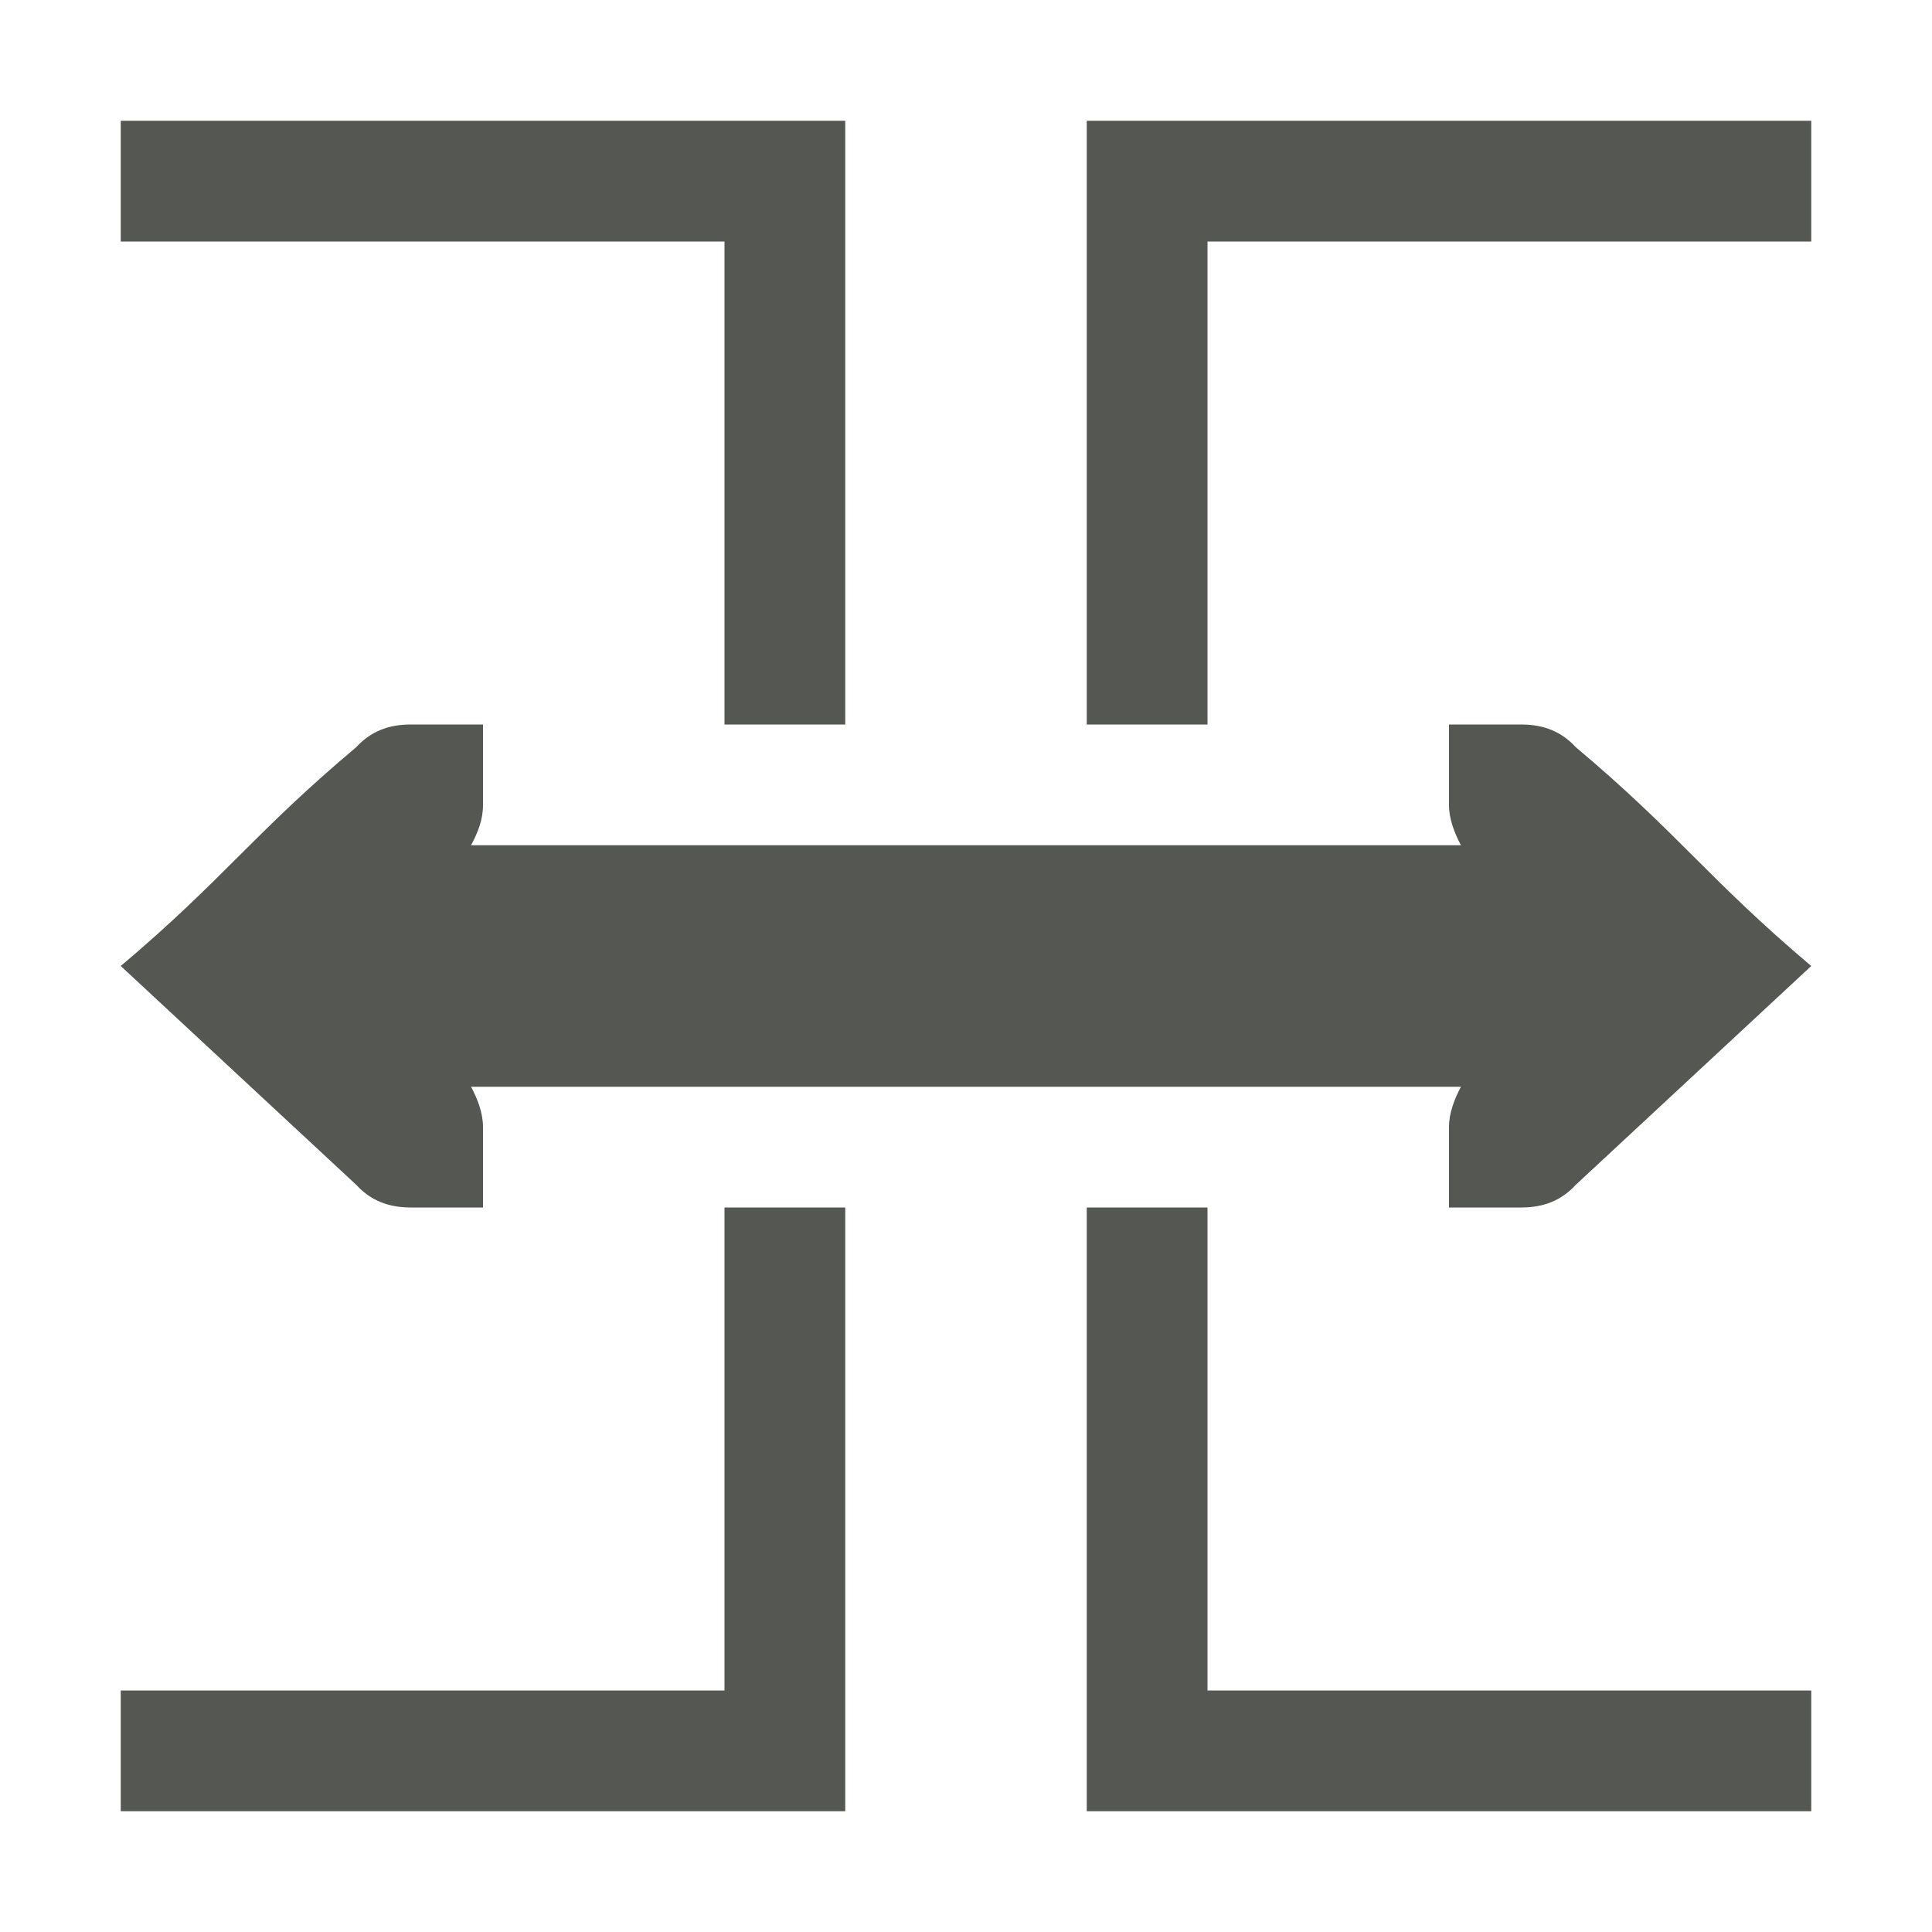 <?xml version="1.0" encoding="UTF-8"?>
<svg xmlns="http://www.w3.org/2000/svg" xmlns:xlink="http://www.w3.org/1999/xlink" width="24px" height="24px" viewBox="0 0 24 24" version="1.1">
<g id="surface1">
<path style=" stroke:none;fill-rule:nonzero;fill:rgb(33.333%,34.118%,32.549%);fill-opacity:1;" d="M 1.5 1.5 L 1.5 3 L 9 3 L 9 9 L 10.5 9 L 10.5 1.5 Z M 13.5 1.5 L 13.5 9 L 15 9 L 15 3 L 22.5 3 L 22.5 1.5 Z M 5.102 9 C 4.82 9 4.602 9.09 4.426 9.281 C 3.148 10.355 2.773 10.926 1.5 12 L 4.426 14.719 C 4.602 14.91 4.82 15 5.102 15 L 6 15 L 6 14 C 6 13.828 5.934 13.656 5.852 13.5 L 18.148 13.5 C 18.066 13.656 18 13.828 18 14 L 18 15 L 18.898 15 C 19.18 15 19.398 14.91 19.574 14.719 L 22.5 12 C 21.227 10.926 20.852 10.355 19.574 9.281 C 19.398 9.09 19.18 9 18.898 9 L 18 9 L 18 10 C 18 10.172 18.066 10.344 18.148 10.5 L 5.852 10.5 C 5.934 10.344 6 10.188 6 10 L 6 9 Z M 9 15 L 9 21 L 1.5 21 L 1.5 22.5 L 10.5 22.5 L 10.5 15 Z M 13.5 15 L 13.5 22.5 L 22.5 22.5 L 22.5 21 L 15 21 L 15 15 Z M 13.5 15 "/>
</g>
</svg>
